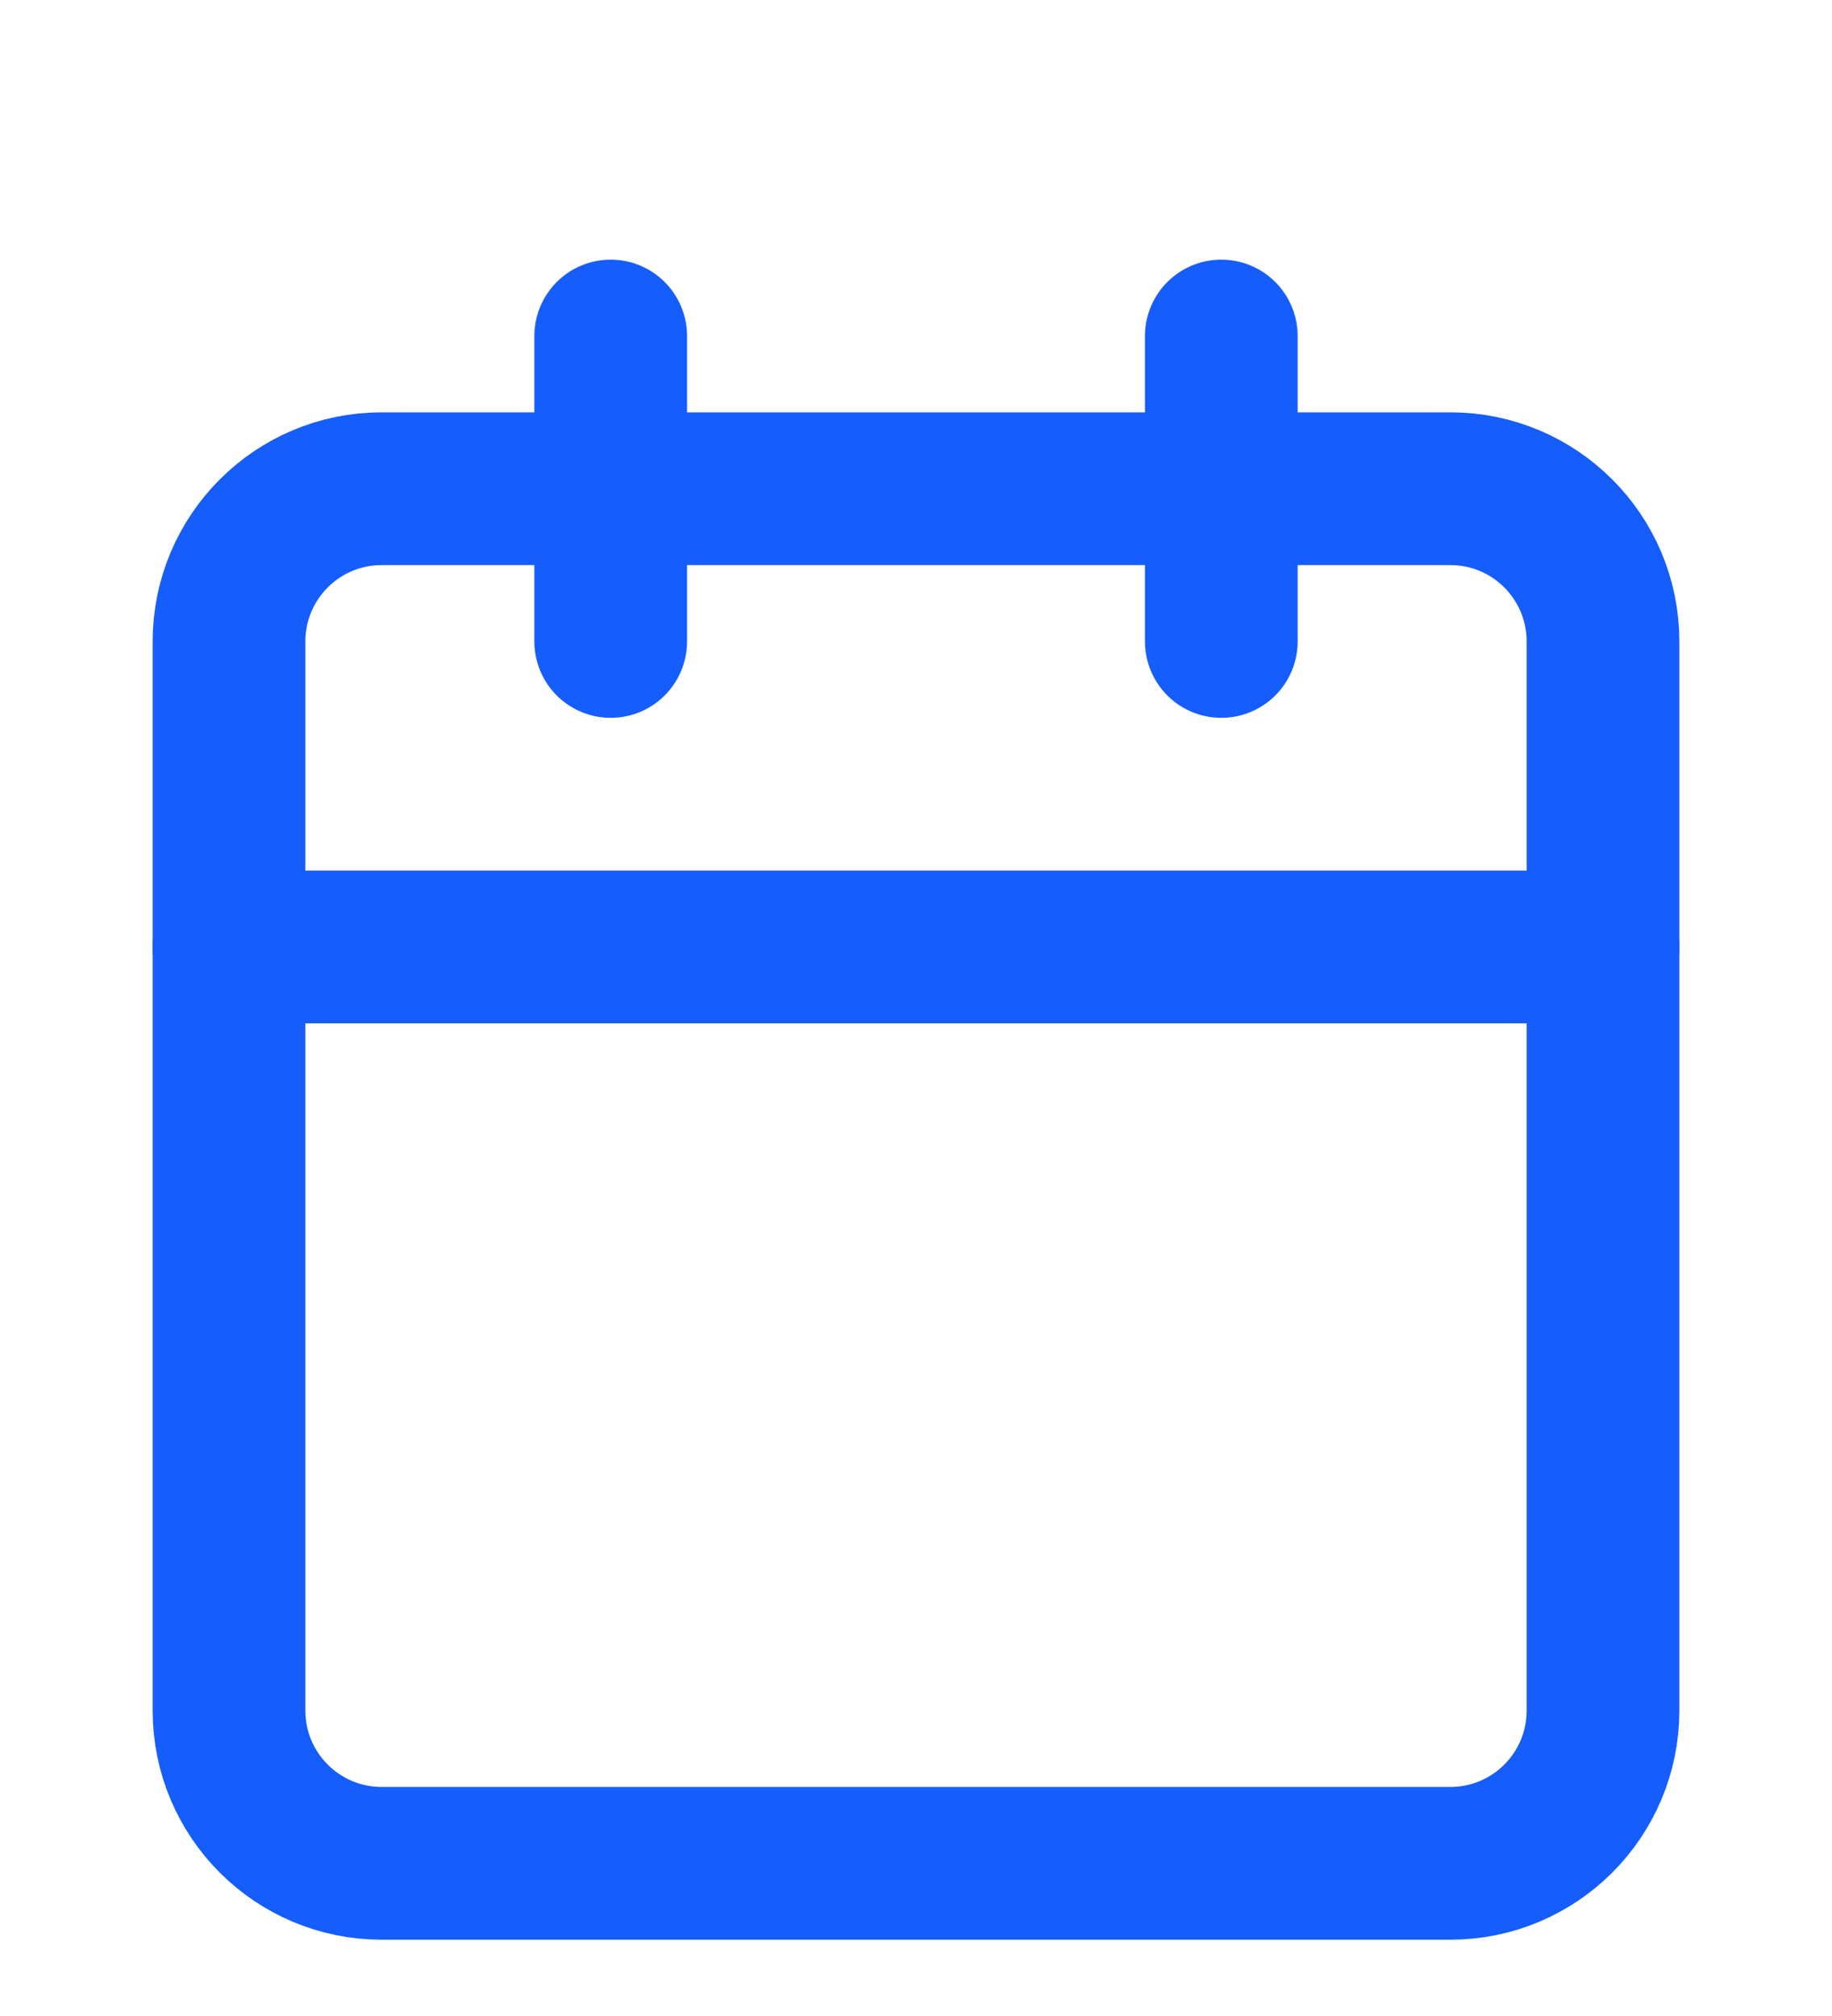 <svg width="20" height="22" viewBox="0 0 20 22" fill="none" xmlns="http://www.w3.org/2000/svg">
<path d="M6.667 3.667V7" stroke="#155DFC" stroke-width="1.667" stroke-linecap="round" stroke-linejoin="round"/>
<path d="M13.333 3.667V7" stroke="#155DFC" stroke-width="1.667" stroke-linecap="round" stroke-linejoin="round"/>
<path d="M15.833 5.333H4.167C3.246 5.333 2.5 6.08 2.5 7V18.667C2.5 19.587 3.246 20.334 4.167 20.334H15.833C16.754 20.334 17.5 19.587 17.5 18.667V7C17.5 6.08 16.754 5.333 15.833 5.333Z" stroke="#155DFC" stroke-width="1.667" stroke-linecap="round" stroke-linejoin="round"/>
<path d="M2.5 10.334H17.5" stroke="#155DFC" stroke-width="1.667" stroke-linecap="round" stroke-linejoin="round"/>
</svg>
